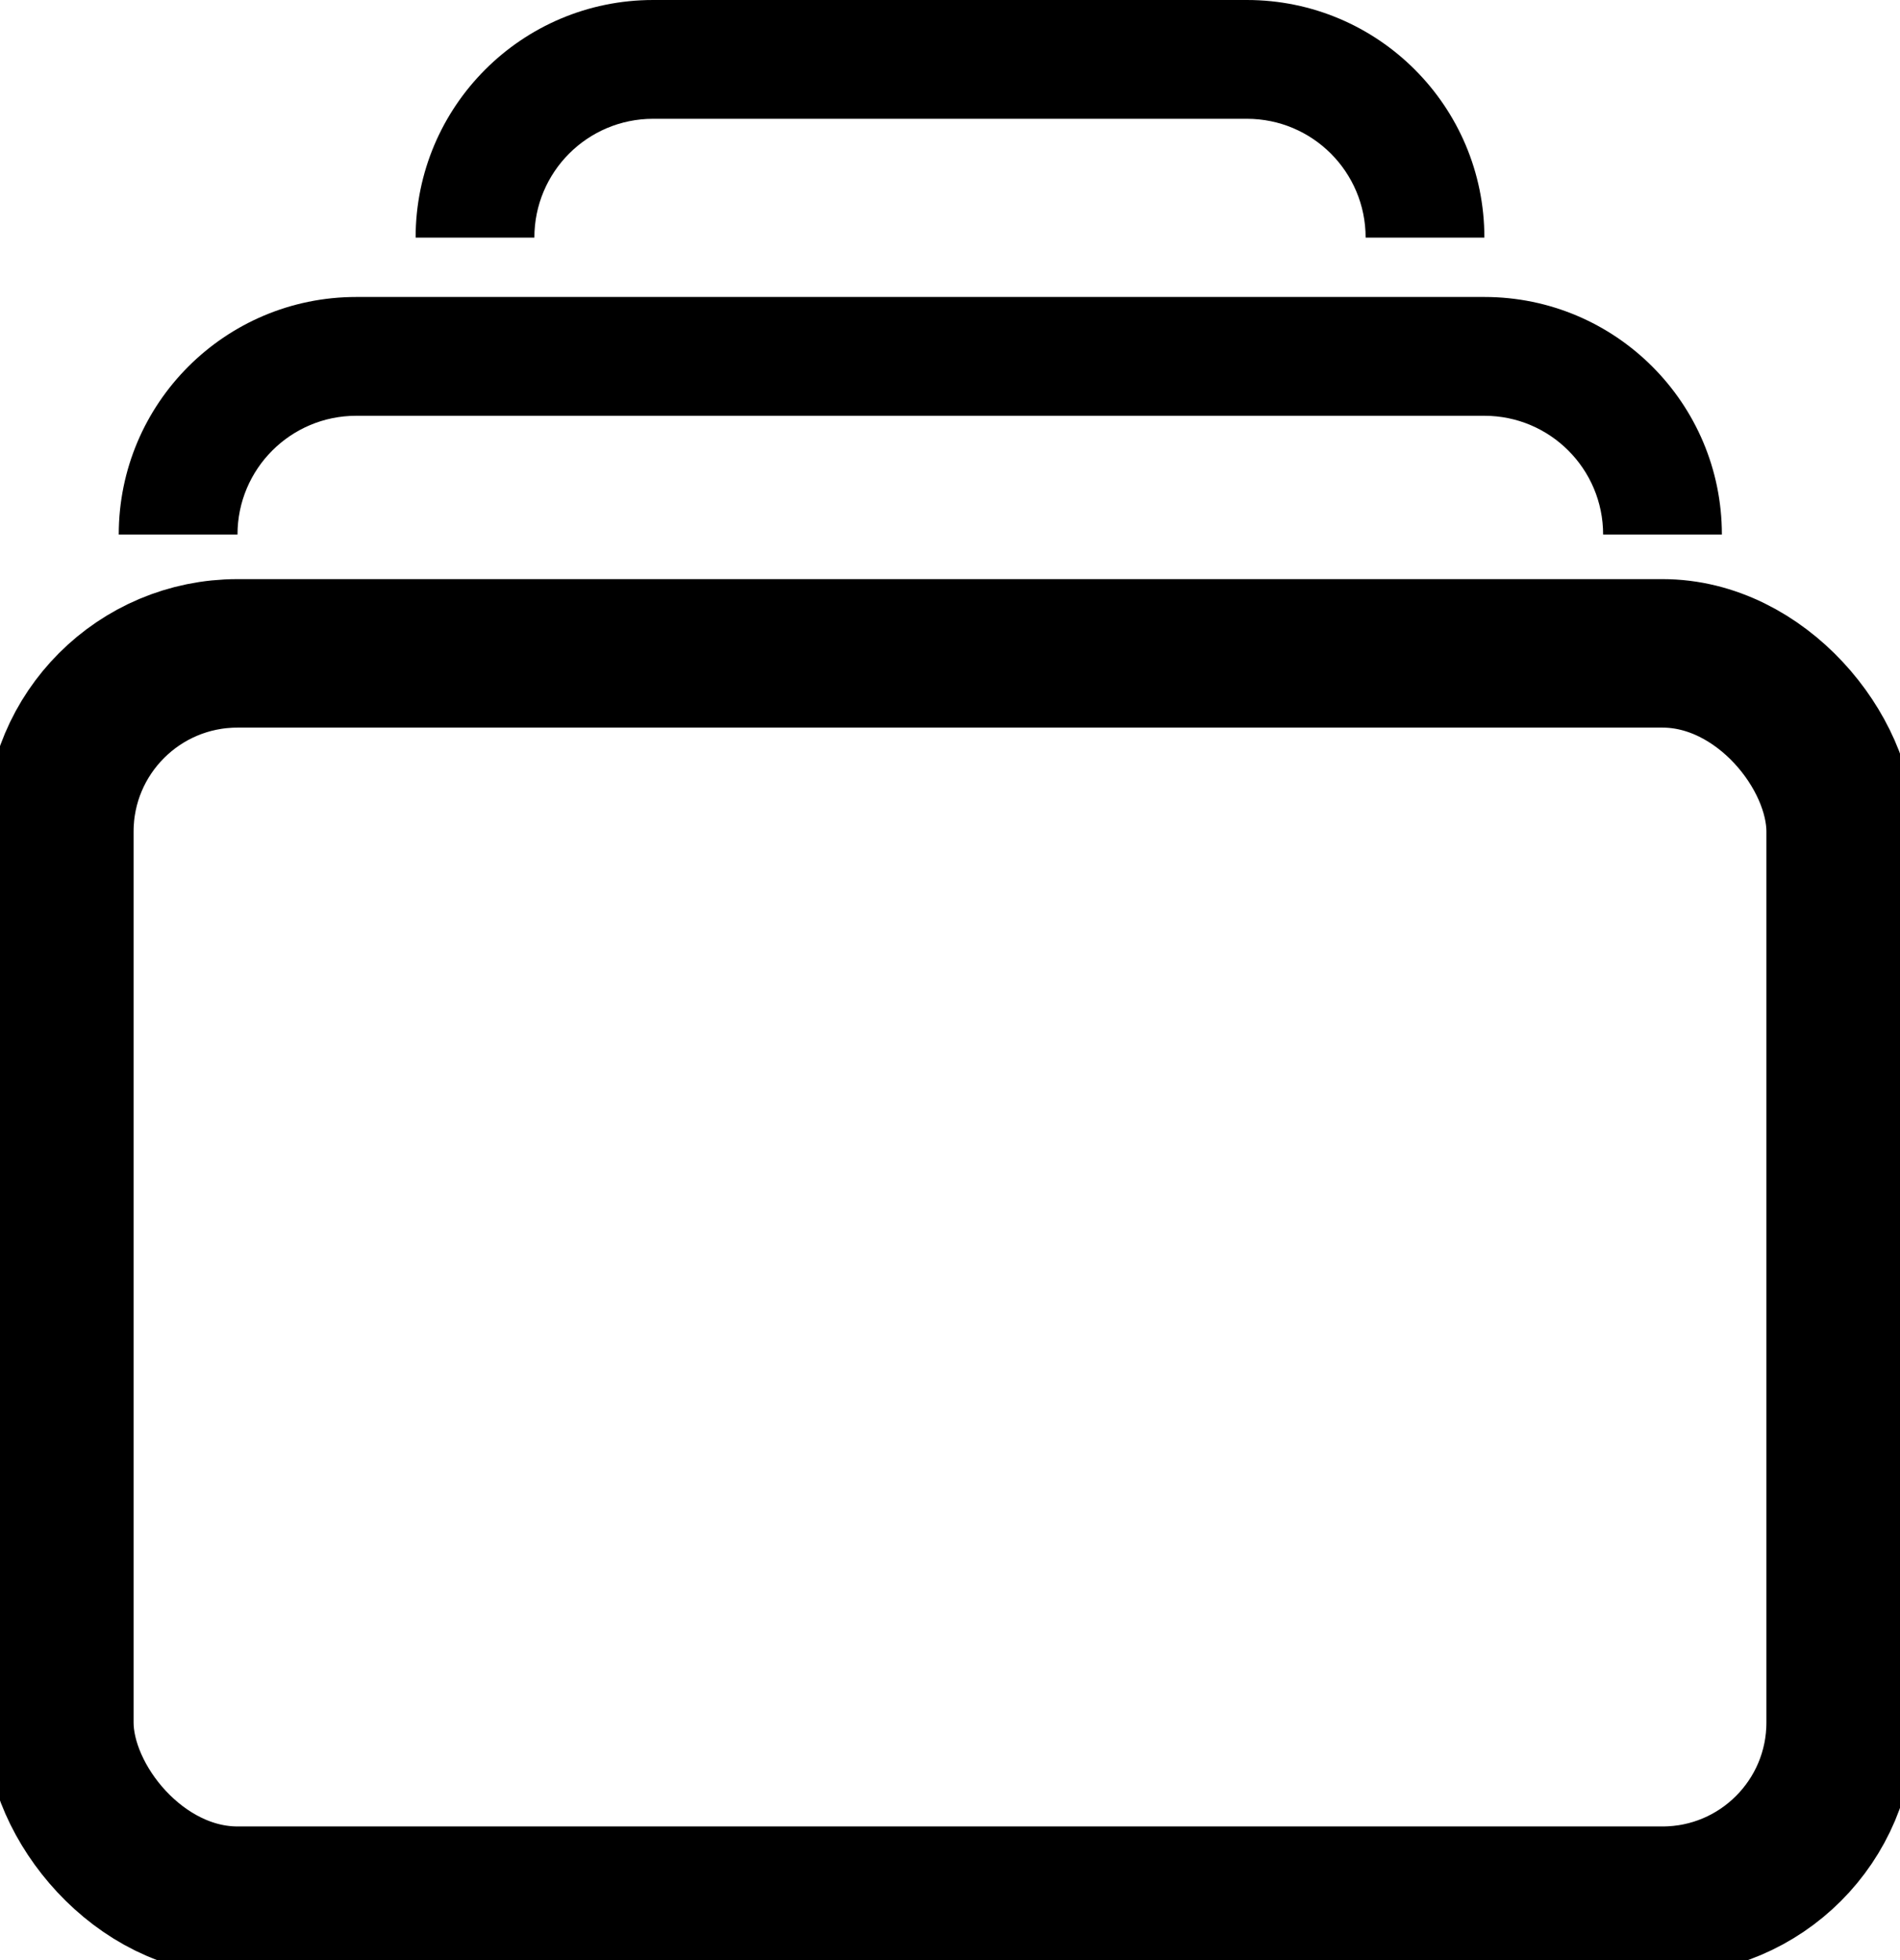 <svg width="32" height="33" viewBox="0 0 32 33" fill="none" xmlns="http://www.w3.org/2000/svg">
<rect x="1" y="11" width="30" height="21" rx="3" stroke="black" stroke-width="2.5"/>
<path fill-rule="evenodd" clip-rule="evenodd" d="M11 2H21C22.105 2 23 2.895 23 4H25C25 1.791 23.209 0 21 0H11C8.791 0 7 1.791 7 4H9C9 2.895 9.895 2 11 2Z" fill="black"/>
<path fill-rule="evenodd" clip-rule="evenodd" d="M6 7H25C26.105 7 27 7.895 27 9H29C29 6.791 27.209 5 25 5H6C3.791 5 2 6.791 2 9H4C4 7.895 4.895 7 6 7Z" fill="black"/>
</svg>
